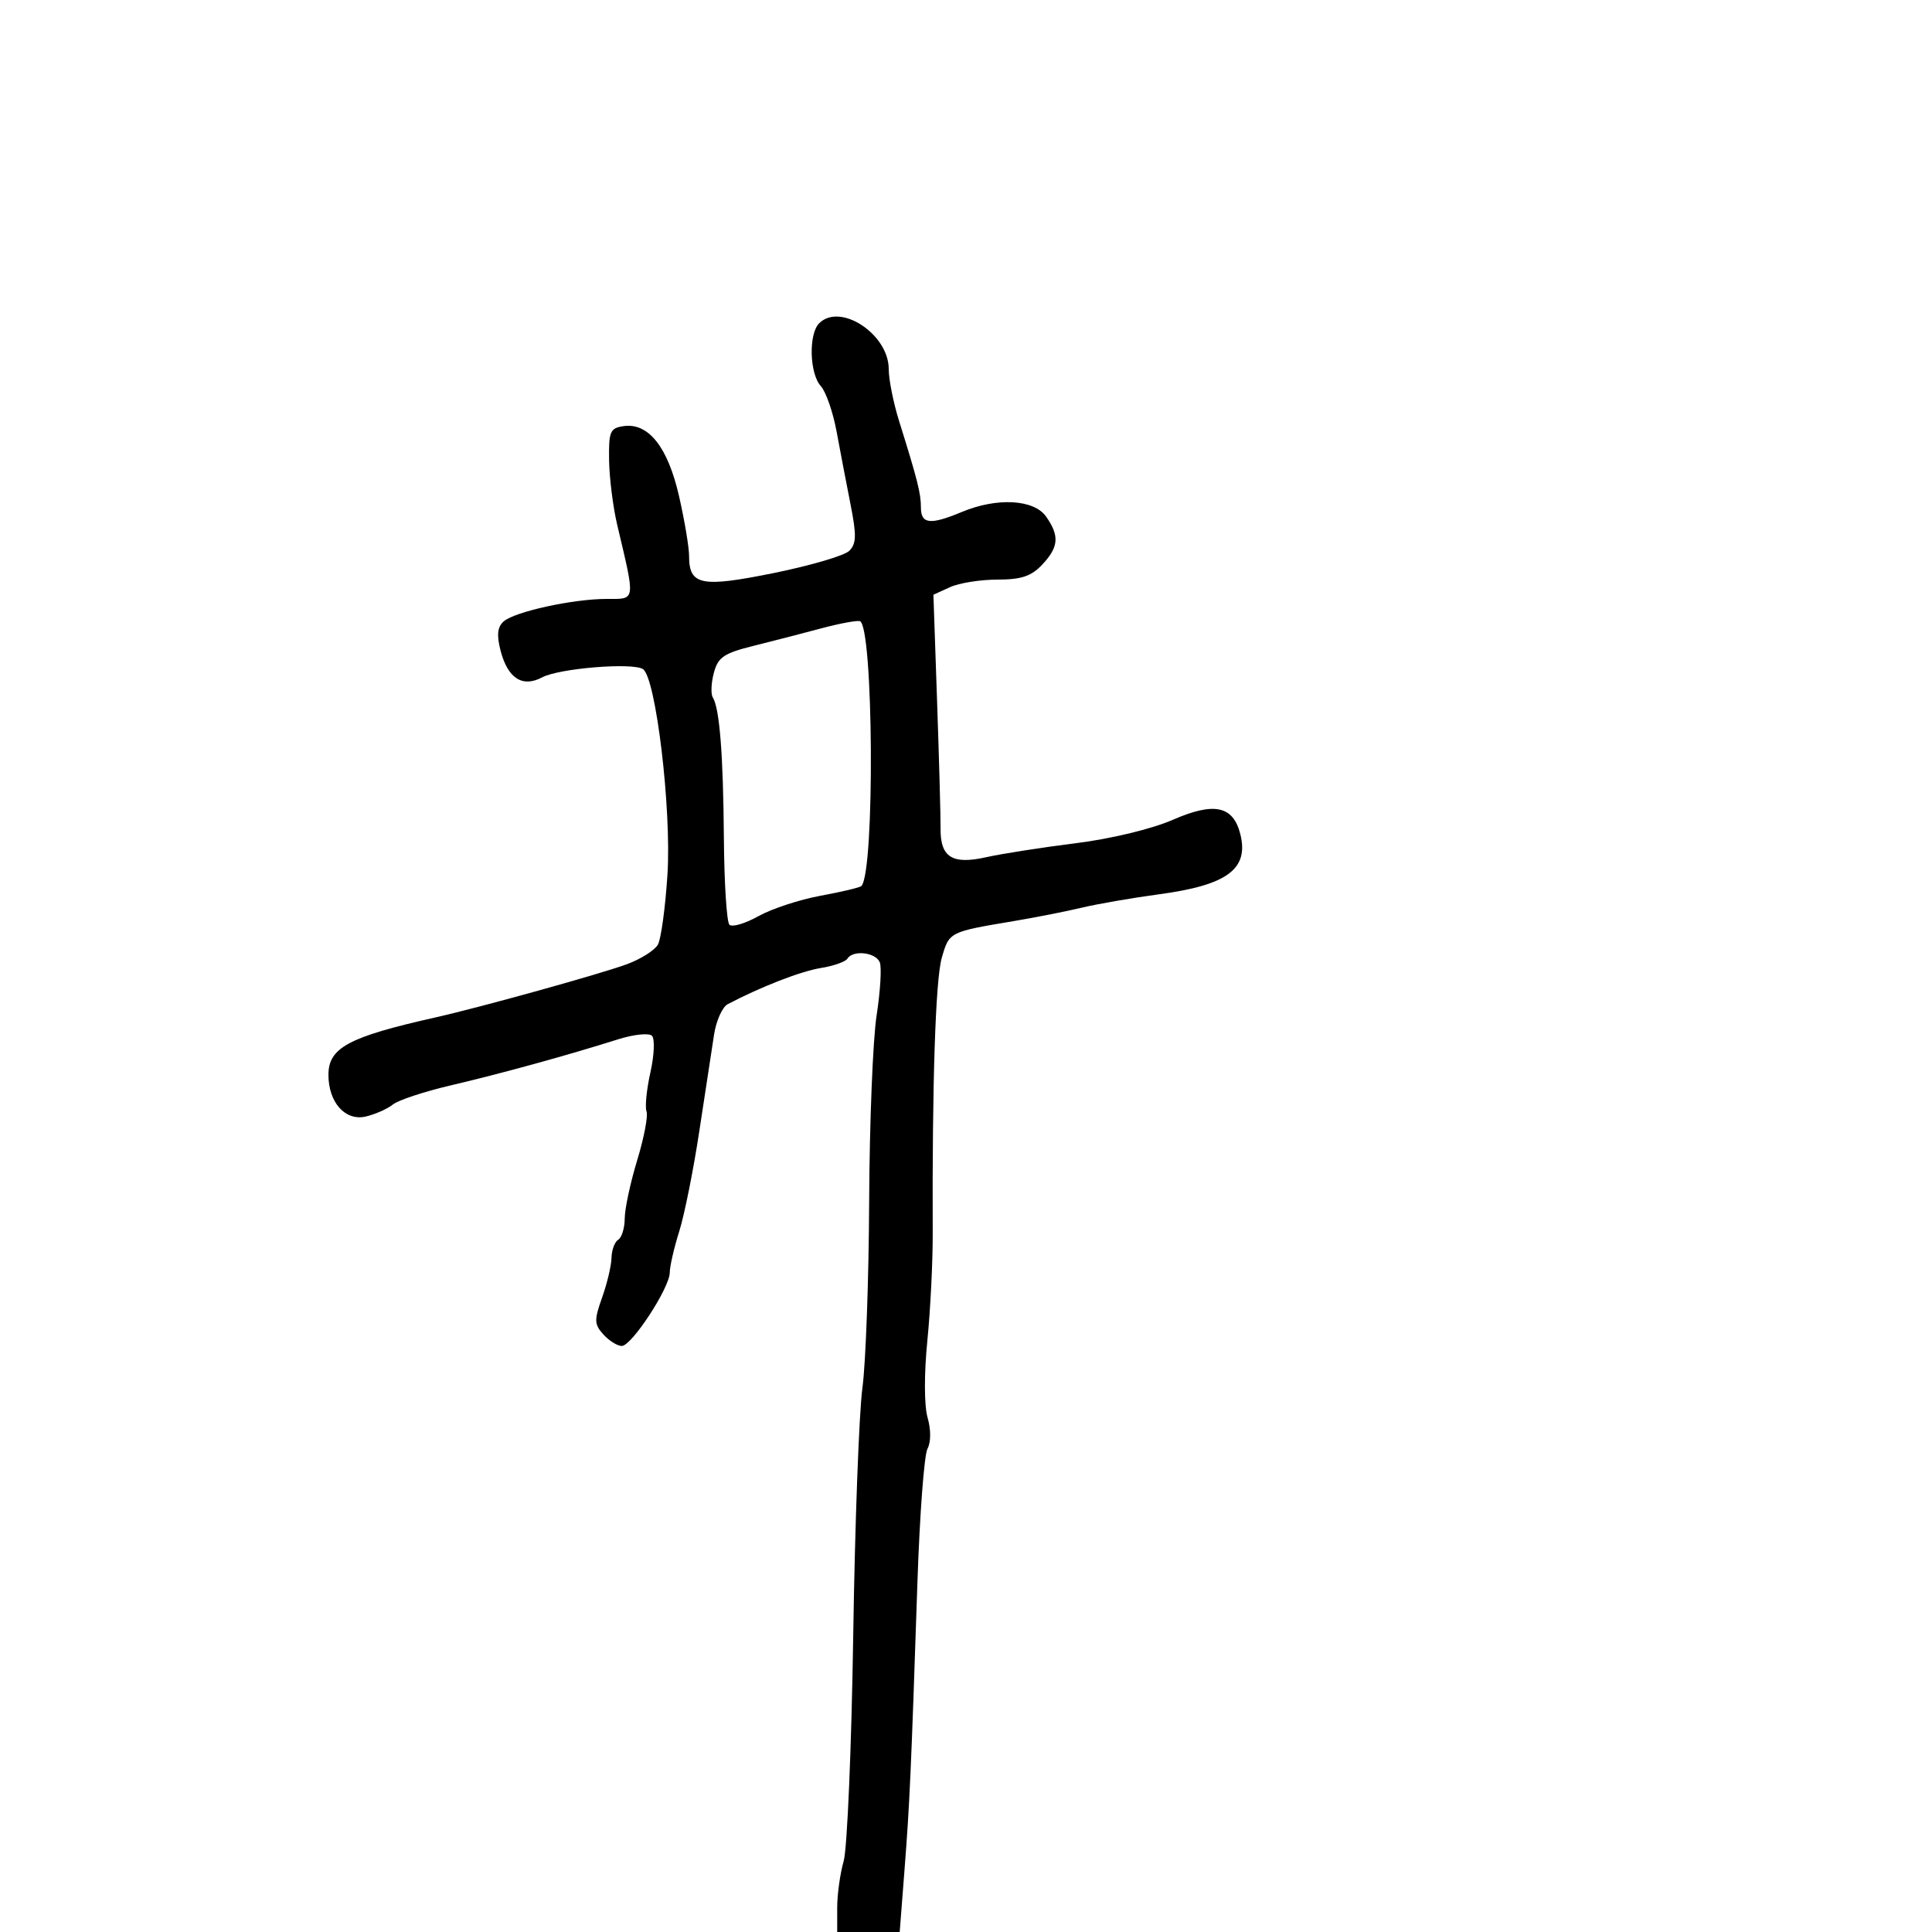 <svg xmlns="http://www.w3.org/2000/svg" width="300" height="300" viewBox="0 0 300 300" version="1.1">
	<path d="M 127.200 50.200 C 125.537 51.863, 125.695 58.006, 127.451 59.946 C 128.249 60.827, 129.355 64.013, 129.909 67.024 C 130.464 70.036, 131.438 75.132, 132.075 78.348 C 133.020 83.123, 132.982 84.443, 131.866 85.540 C 131.115 86.279, 125.842 87.828, 120.150 88.981 C 108.866 91.268, 107 90.891, 107 86.325 C 107 84.988, 106.302 80.825, 105.448 77.073 C 103.711 69.434, 100.705 65.622, 96.848 66.168 C 94.729 66.468, 94.508 66.987, 94.579 71.500 C 94.623 74.250, 95.191 78.750, 95.840 81.500 C 98.688 93.551, 98.766 93, 94.207 93 C 88.953 93, 79.868 94.993, 78.183 96.515 C 77.236 97.371, 77.108 98.636, 77.725 101.020 C 78.845 105.340, 81.121 106.805, 84.185 105.179 C 86.825 103.779, 98.136 102.848, 99.826 103.893 C 101.837 105.135, 104.290 125.652, 103.642 135.796 C 103.315 140.909, 102.648 145.806, 102.160 146.678 C 101.672 147.551, 99.524 148.914, 97.386 149.708 C 93.370 151.200, 74.544 156.432, 67.500 158.013 C 54.123 161.017, 51 162.699, 51 166.900 C 51 171.200, 53.627 174.125, 56.810 173.370 C 58.289 173.019, 60.175 172.182, 61 171.510 C 61.825 170.839, 65.875 169.500, 70 168.536 C 77.736 166.727, 88.171 163.855, 95.944 161.395 C 98.389 160.622, 100.769 160.369, 101.235 160.835 C 101.700 161.300, 101.593 163.853, 100.998 166.509 C 100.403 169.165, 100.130 171.898, 100.393 172.581 C 100.655 173.265, 100.003 176.676, 98.943 180.162 C 97.883 183.648, 97.012 187.711, 97.008 189.191 C 97.003 190.671, 96.550 192.160, 96 192.500 C 95.450 192.840, 94.980 194.104, 94.956 195.309 C 94.932 196.514, 94.276 199.286, 93.499 201.468 C 92.243 204.995, 92.265 205.636, 93.698 207.218 C 94.584 208.198, 95.868 209, 96.551 209 C 98.089 209, 104 199.955, 104 197.600 C 104 196.652, 104.664 193.766, 105.475 191.188 C 106.287 188.610, 107.698 181.550, 108.611 175.500 C 109.524 169.450, 110.548 162.748, 110.886 160.606 C 111.224 158.464, 112.175 156.359, 113 155.927 C 118.208 153.201, 124.336 150.820, 127.442 150.316 C 129.426 149.994, 131.289 149.341, 131.583 148.865 C 132.449 147.465, 136.015 147.875, 136.617 149.444 C 136.922 150.239, 136.697 153.951, 136.117 157.694 C 135.537 161.437, 135.018 174.413, 134.962 186.530 C 134.906 198.646, 134.434 211.696, 133.913 215.530 C 133.392 219.363, 132.750 236.675, 132.487 254 C 132.223 271.325, 131.556 287.072, 131.004 288.993 C 130.452 290.915, 130 294.177, 130 296.243 L 130 300 134.852 300 L 139.705 300 140.460 290.250 C 141.261 279.895, 141.460 275.468, 142.462 245.595 C 142.810 235.197, 143.509 225.917, 144.015 224.973 C 144.567 223.940, 144.573 221.999, 144.030 220.104 C 143.501 218.258, 143.486 213.339, 143.995 208.227 C 144.473 203.427, 144.849 195.900, 144.831 191.500 C 144.736 168.222, 145.267 152.090, 146.239 148.728 C 147.407 144.688, 147.360 144.712, 157.500 143.013 C 160.800 142.460, 165.525 141.527, 168 140.938 C 170.475 140.350, 175.875 139.416, 180 138.862 C 190.571 137.442, 193.954 134.935, 192.596 129.527 C 191.492 125.128, 188.537 124.495, 182.147 127.286 C 178.850 128.726, 172.546 130.248, 167 130.941 C 161.775 131.595, 155.543 132.569, 153.150 133.105 C 147.858 134.290, 146.005 133.124, 146.051 128.636 C 146.069 126.911, 145.826 118.041, 145.511 108.924 L 144.940 92.349 147.517 91.174 C 148.934 90.528, 152.244 90, 154.873 90 C 158.575 90, 160.141 89.479, 161.826 87.686 C 164.404 84.941, 164.546 83.224, 162.443 80.223 C 160.558 77.531, 154.816 77.214, 149.346 79.500 C 144.456 81.543, 143 81.387, 143 78.821 C 143 76.608, 142.479 74.543, 139.607 65.366 C 138.723 62.542, 138 58.914, 138 57.303 C 138 51.889, 130.466 46.934, 127.200 50.200 M 127.500 97.578 C 124.750 98.318, 120.050 99.532, 117.055 100.275 C 112.402 101.430, 111.499 102.041, 110.848 104.478 C 110.428 106.046, 110.354 107.764, 110.682 108.295 C 111.740 110.006, 112.306 117.196, 112.404 130.161 C 112.457 137.125, 112.843 143.167, 113.261 143.589 C 113.680 144.011, 115.705 143.415, 117.761 142.266 C 119.818 141.116, 124.161 139.688, 127.413 139.092 C 130.665 138.496, 133.517 137.817, 133.750 137.583 C 135.875 135.458, 135.640 96.906, 133.500 96.447 C 132.950 96.329, 130.250 96.838, 127.500 97.578" stroke="none" fill="black" fill-rule="evenodd"/>
</svg>